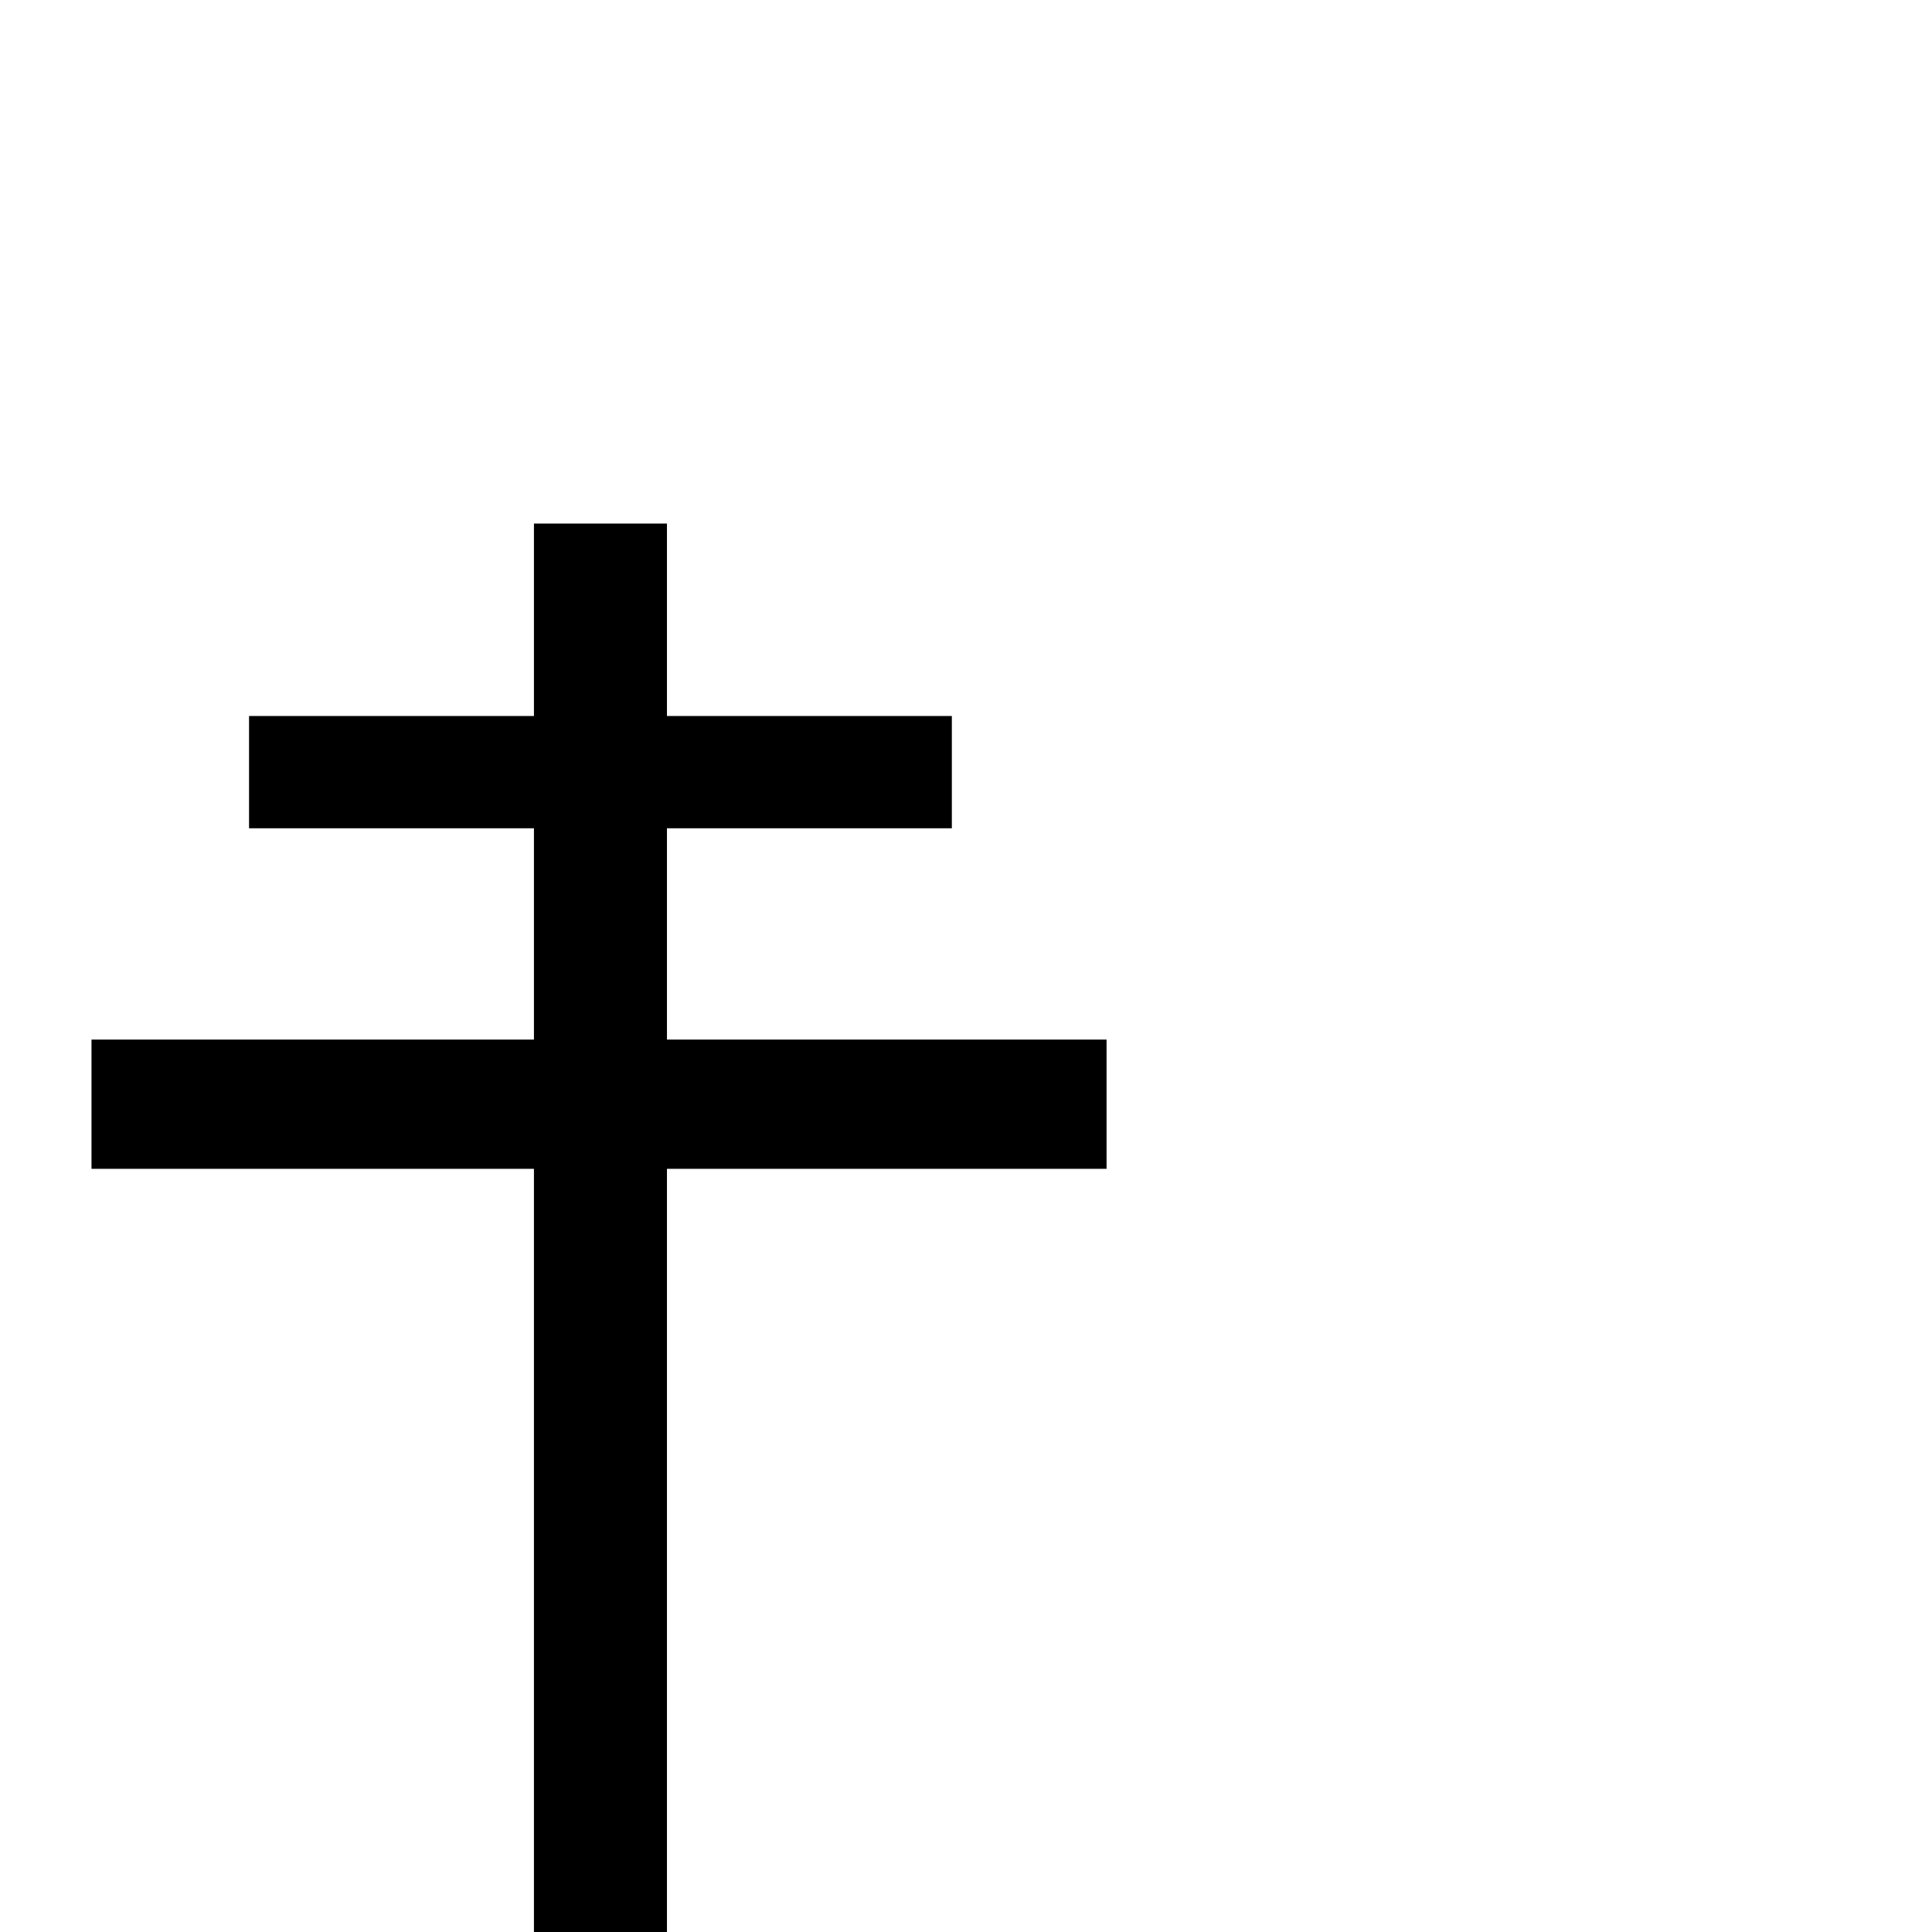 <?xml version="1.0" standalone="no"?>
<!DOCTYPE svg PUBLIC "-//W3C//DTD SVG 1.1//EN" "http://www.w3.org/Graphics/SVG/1.1/DTD/svg11.dtd" >
<svg viewBox="0 -442 2048 2048">
  <g transform="matrix(1 0 0 -1 0 1606)">
   <path fill="currentColor"
d="M1173 809h-466v-1101h-141v1101h-469v137h469v224h-302v119h302v204h141v-204h302v-119h-302v-224h466v-137z" />
  </g>

</svg>
